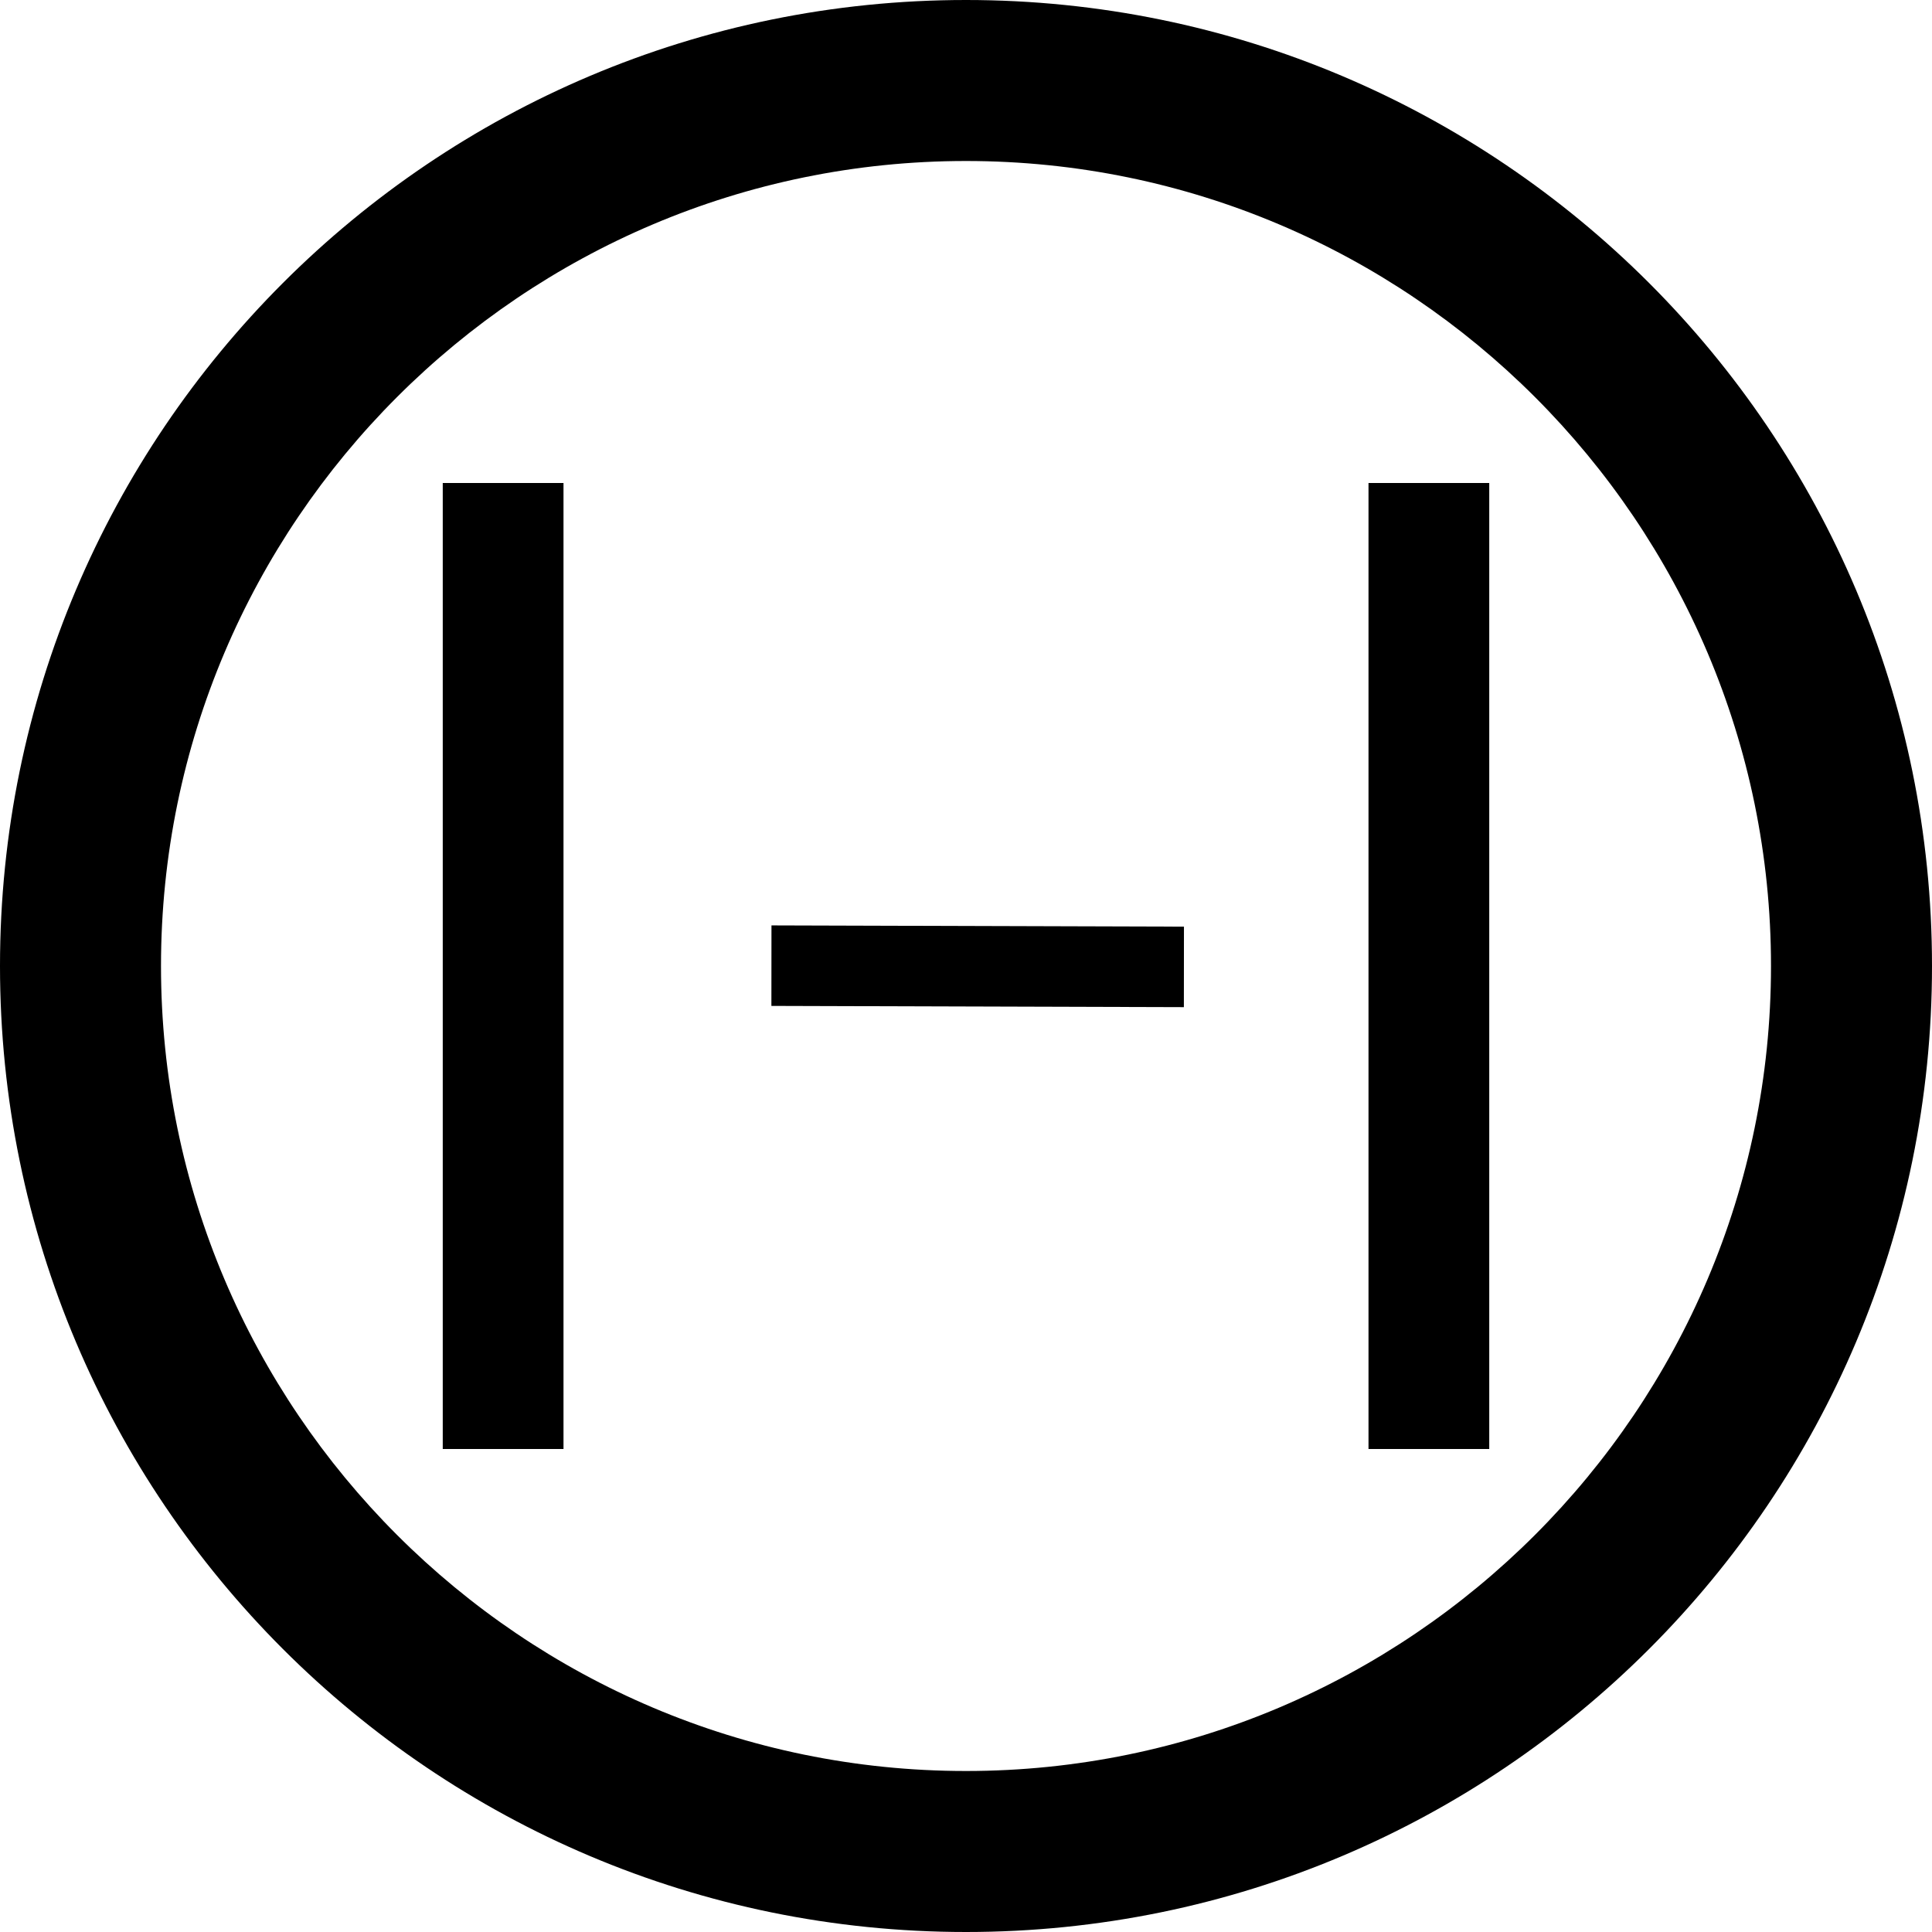 <?xml version="1.0" encoding="UTF-8" standalone="no"?>
<svg
   xmlns:dc="http://purl.org/dc/elements/1.1/"
   xmlns:cc="http://creativecommons.org/ns#"
   xmlns:rdf="http://www.w3.org/1999/02/22-rdf-syntax-ns#"
   xmlns:svg="http://www.w3.org/2000/svg"
   xmlns="http://www.w3.org/2000/svg"
   xmlns:sodipodi="http://sodipodi.sourceforge.net/DTD/sodipodi-0.dtd"
   xmlns:inkscape="http://www.inkscape.org/namespaces/inkscape"
   width="24"
   height="24"
   viewBox="0 0 24 24"
   version="1.1"
   id="svg4"
   sodipodi:docname="negative.svg"
   inkscape:version="0.92.4 (5da689c313, 2019-01-14)">
  <defs
     id="defs8" />
  <sodipodi:namedview
     pagecolor="#ffffff"
     bordercolor="#666666"
     borderopacity="1"
     objecttolerance="10"
     gridtolerance="10"
     guidetolerance="10"
     inkscape:pageopacity="0"
     inkscape:pageshadow="2"
     inkscape:window-width="2736"
     inkscape:window-height="1699"
     id="namedview6"
     showgrid="false"
     inkscape:zoom="27.812867"
     inkscape:cx="-3.0583734"
     inkscape:cy="18.259029"
     inkscape:window-x="-13"
     inkscape:window-y="-13"
     inkscape:window-maximized="1"
     inkscape:current-layer="svg4" />
  <path
     d="M12 2c5.514 0 10 4.486 10 10s-4.486 10-10 10-10-4.486-10-10 4.486-10 10-10zm0-2c-6.627 0-12 5.373-12 12s5.373 12 12 12 12-5.373 12-12-5.373-12-12-12z"
     id="path2" />
  <rect
     style="fill:#000000;fill-opacity:1;fill-rule:nonzero;stroke-width:0.646"
     id="rect4526"
     width="1.5"
     height="12"
     x="5.5"
     y="6" />
  <rect
     style="fill:#000000;fill-opacity:1;fill-rule:nonzero;stroke-width:0.646"
     id="rect4526-7"
     width="1.5"
     height="12"
     x="17"
     y="6" />
  <rect
     style="fill:#000000;fill-opacity:1;fill-rule:nonzero;stroke-width:0.345"
     id="rect4526-4"
     width="1"
     height="5.124"
     x="-12.467"
     y="9.595"
     transform="matrix(0.001,-1,1,0.003,0,0)" />
</svg>
